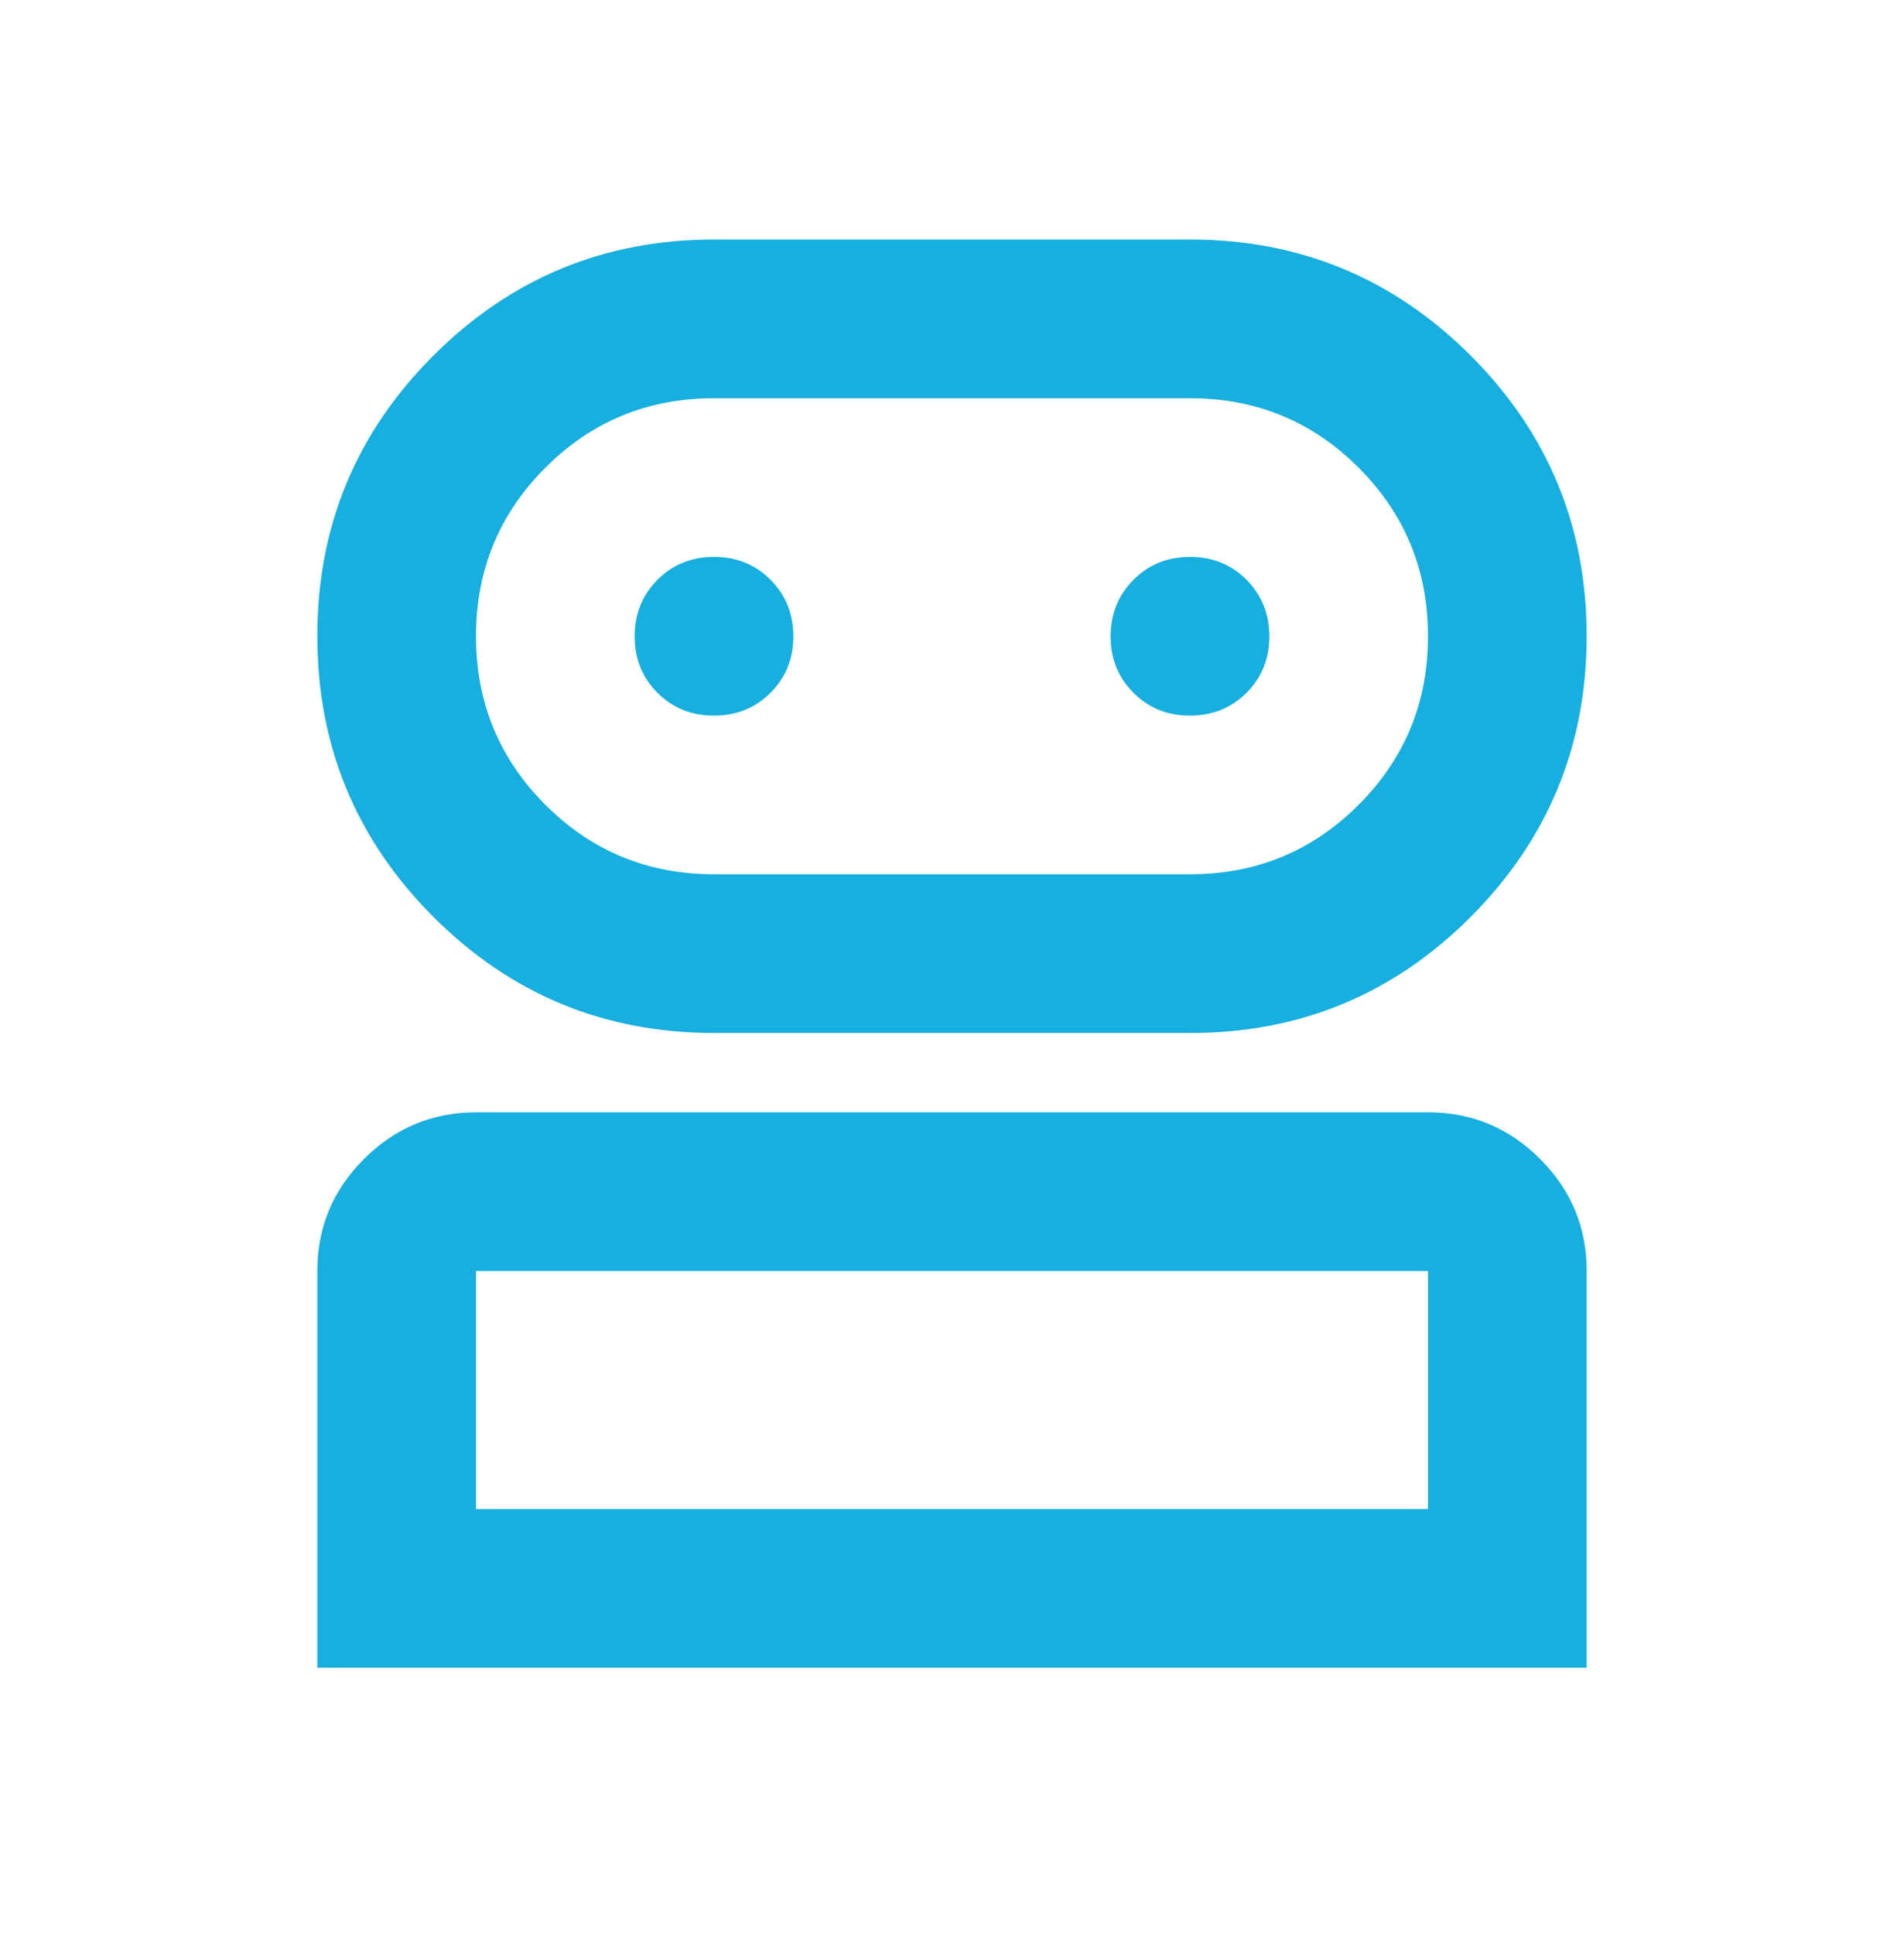 <svg width="64" height="65" viewBox="0 0 64 65" fill="none" xmlns="http://www.w3.org/2000/svg">
<g id="material-symbols:robot-2-outline">
<path id="Vector" d="M10.667 56.05V42.717C10.667 41.25 11.189 39.995 12.235 38.951C13.28 37.908 14.535 37.385 16 37.383H48C49.467 37.383 50.723 37.906 51.768 38.951C52.813 39.996 53.335 41.252 53.333 42.717V56.05H10.667ZM24 34.717C20.311 34.717 17.167 33.416 14.568 30.815C11.969 28.214 10.668 25.07 10.667 21.383C10.665 17.696 11.965 14.552 14.568 11.951C17.171 9.35 20.315 8.05 24 8.05H40C43.689 8.05 46.834 9.35 49.435 11.951C52.035 14.552 53.335 17.696 53.333 21.383C53.331 25.07 52.031 28.215 49.432 30.818C46.833 33.42 43.689 34.72 40 34.717H24ZM16 50.717H48V42.717H16V50.717ZM24 29.383H40C42.222 29.383 44.111 28.605 45.667 27.05C47.222 25.494 48 23.605 48 21.383C48 19.161 47.222 17.272 45.667 15.716C44.111 14.161 42.222 13.383 40 13.383H24C21.778 13.383 19.889 14.161 18.333 15.716C16.778 17.272 16 19.161 16 21.383C16 23.605 16.778 25.494 18.333 27.05C19.889 28.605 21.778 29.383 24 29.383ZM24 24.05C24.756 24.05 25.389 23.794 25.901 23.282C26.413 22.77 26.668 22.137 26.667 21.383C26.665 20.629 26.409 19.997 25.899 19.485C25.388 18.973 24.756 18.716 24 18.716C23.244 18.716 22.611 18.973 22.101 19.485C21.591 19.997 21.335 20.629 21.333 21.383C21.331 22.137 21.587 22.771 22.101 23.285C22.615 23.798 23.248 24.053 24 24.05ZM40 24.05C40.755 24.05 41.389 23.794 41.901 23.282C42.413 22.77 42.668 22.137 42.667 21.383C42.665 20.629 42.409 19.997 41.899 19.485C41.388 18.973 40.755 18.716 40 18.716C39.244 18.716 38.611 18.973 38.101 19.485C37.591 19.997 37.335 20.629 37.333 21.383C37.331 22.137 37.587 22.771 38.101 23.285C38.615 23.798 39.248 24.053 40 24.05Z" fill="#16AFE0"/>
</g>
</svg>
